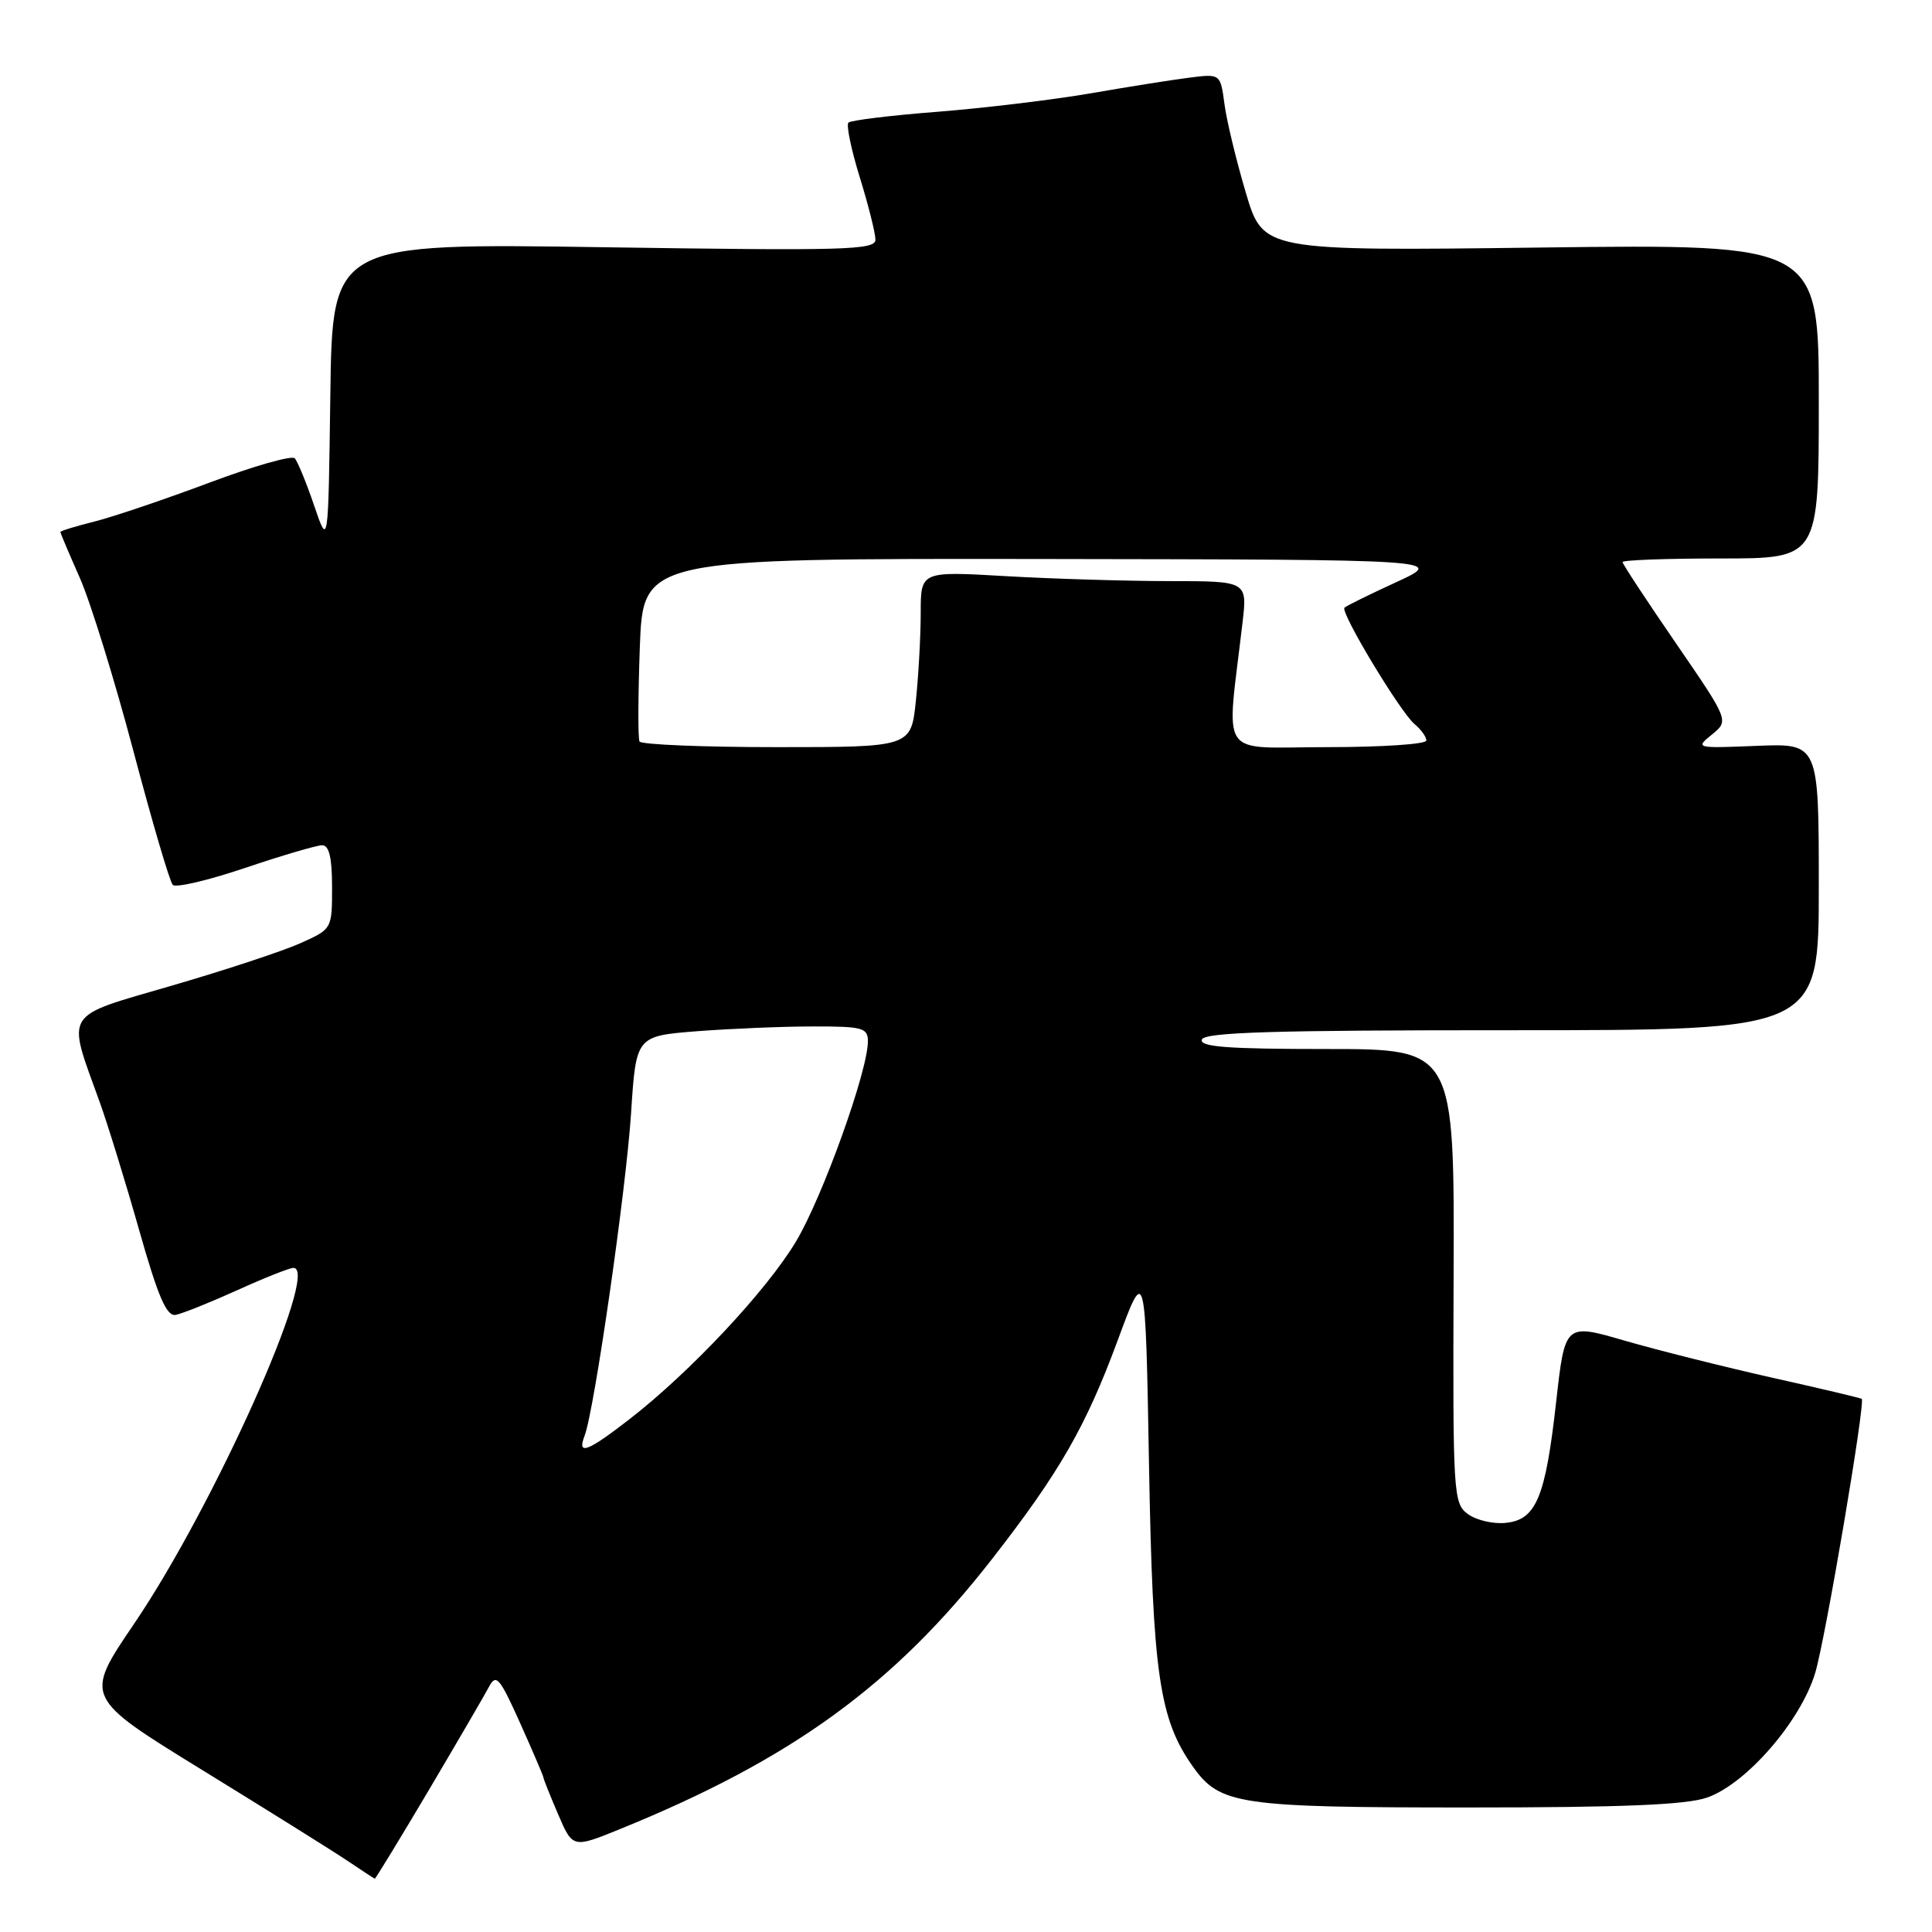 <?xml version="1.0" encoding="UTF-8" standalone="no"?>
<!DOCTYPE svg PUBLIC "-//W3C//DTD SVG 1.1//EN" "http://www.w3.org/Graphics/SVG/1.1/DTD/svg11.dtd" >
<svg xmlns="http://www.w3.org/2000/svg" xmlns:xlink="http://www.w3.org/1999/xlink" version="1.1" viewBox="0 0 256 256">
 <g >
 <path fill="currentColor"
d=" M 56.79 237.25 C 60.61 230.79 64.22 224.60 64.80 223.50 C 65.74 221.73 66.21 222.28 68.93 228.34 C 70.62 232.11 72.00 235.33 72.00 235.51 C 72.00 235.69 72.87 237.88 73.94 240.37 C 75.89 244.91 75.89 244.91 82.16 242.36 C 104.88 233.13 118.46 223.27 131.48 206.54 C 140.40 195.09 143.89 189.00 148.09 177.63 C 151.78 167.63 151.78 167.63 152.25 194.06 C 152.74 221.87 153.61 227.82 158.09 234.12 C 161.65 239.13 164.17 239.50 194.50 239.50 C 215.11 239.50 223.48 239.15 226.22 238.18 C 231.43 236.34 238.61 228.05 240.53 221.65 C 241.88 217.15 247.19 185.86 246.69 185.36 C 246.59 185.25 241.26 183.99 234.86 182.56 C 228.46 181.12 219.66 178.91 215.30 177.65 C 207.37 175.34 207.37 175.34 206.20 185.74 C 204.78 198.45 203.55 201.40 199.49 201.79 C 197.85 201.96 195.60 201.43 194.50 200.62 C 192.57 199.20 192.50 198.06 192.61 169.07 C 192.72 139.00 192.72 139.00 175.78 139.00 C 162.66 139.00 158.93 138.72 159.25 137.75 C 159.58 136.78 168.69 136.50 200.34 136.51 C 241.00 136.51 241.00 136.51 241.00 117.51 C 241.00 98.50 241.00 98.50 232.79 98.83 C 224.68 99.16 224.60 99.14 226.84 97.33 C 229.11 95.49 229.11 95.49 222.06 85.22 C 218.18 79.57 215.00 74.74 215.00 74.48 C 215.00 74.21 220.85 74.00 228.00 74.00 C 241.00 74.00 241.00 74.00 241.00 53.17 C 241.00 32.34 241.00 32.34 204.18 32.80 C 167.37 33.26 167.37 33.26 165.08 25.54 C 163.82 21.30 162.54 16.01 162.25 13.80 C 161.71 9.77 161.71 9.77 157.60 10.29 C 155.35 10.57 149.45 11.51 144.50 12.37 C 139.55 13.22 130.43 14.32 124.24 14.81 C 118.04 15.29 112.72 15.94 112.42 16.25 C 112.11 16.56 112.79 19.82 113.93 23.51 C 115.07 27.19 116.00 30.91 116.00 31.76 C 116.00 33.13 112.03 33.24 80.02 32.76 C 44.04 32.22 44.04 32.22 43.77 52.36 C 43.50 72.50 43.50 72.50 41.63 67.00 C 40.60 63.98 39.44 61.15 39.06 60.73 C 38.68 60.31 33.59 61.76 27.76 63.95 C 21.92 66.14 15.09 68.45 12.58 69.09 C 10.06 69.72 8.00 70.35 8.00 70.49 C 8.00 70.64 9.16 73.37 10.58 76.58 C 11.99 79.78 15.18 90.08 17.66 99.45 C 20.14 108.83 22.49 116.84 22.89 117.25 C 23.28 117.67 27.60 116.65 32.49 115.00 C 37.38 113.35 41.97 112.00 42.69 112.00 C 43.61 112.00 44.00 113.64 44.00 117.55 C 44.00 123.10 44.00 123.10 39.78 124.99 C 37.46 126.03 29.79 128.56 22.74 130.61 C 8.20 134.85 8.82 133.85 13.20 146.00 C 14.29 149.03 16.65 156.68 18.44 163.00 C 20.94 171.82 22.07 174.44 23.27 174.23 C 24.13 174.07 27.78 172.61 31.39 170.98 C 35.00 169.34 38.37 168.00 38.88 168.00 C 42.49 168.00 28.30 199.68 17.74 215.20 C 11.15 224.91 11.15 224.91 26.82 234.55 C 35.45 239.86 44.08 245.25 46.00 246.54 C 47.92 247.83 49.57 248.91 49.66 248.94 C 49.75 248.97 52.96 243.71 56.79 237.25 Z  M 77.46 190.25 C 78.75 186.90 82.96 157.66 83.62 147.50 C 84.28 137.28 84.28 137.28 92.39 136.64 C 96.85 136.30 103.76 136.01 107.75 136.01 C 114.32 136.00 115.00 136.19 115.00 137.99 C 115.00 141.91 108.99 158.63 105.47 164.51 C 101.57 171.02 91.48 181.79 83.41 188.05 C 77.81 192.39 76.44 192.90 77.46 190.25 Z  M 84.74 98.25 C 84.52 97.84 84.55 92.21 84.78 85.75 C 85.22 74.00 85.22 74.00 138.36 74.07 C 191.50 74.15 191.50 74.15 185.03 77.13 C 181.48 78.76 178.38 80.29 178.15 80.52 C 177.56 81.11 185.56 94.39 187.44 95.95 C 188.30 96.66 189.00 97.64 189.00 98.12 C 189.00 98.61 183.09 99.00 175.86 99.00 C 161.17 99.00 162.50 100.95 164.64 82.50 C 165.28 77.00 165.28 77.00 154.89 77.00 C 149.17 76.99 139.44 76.70 133.25 76.34 C 122.00 75.69 122.00 75.69 122.00 81.20 C 122.00 84.23 121.71 89.47 121.36 92.85 C 120.72 99.00 120.72 99.00 102.92 99.00 C 93.13 99.00 84.95 98.66 84.74 98.25 Z "/>
</g>
</svg>